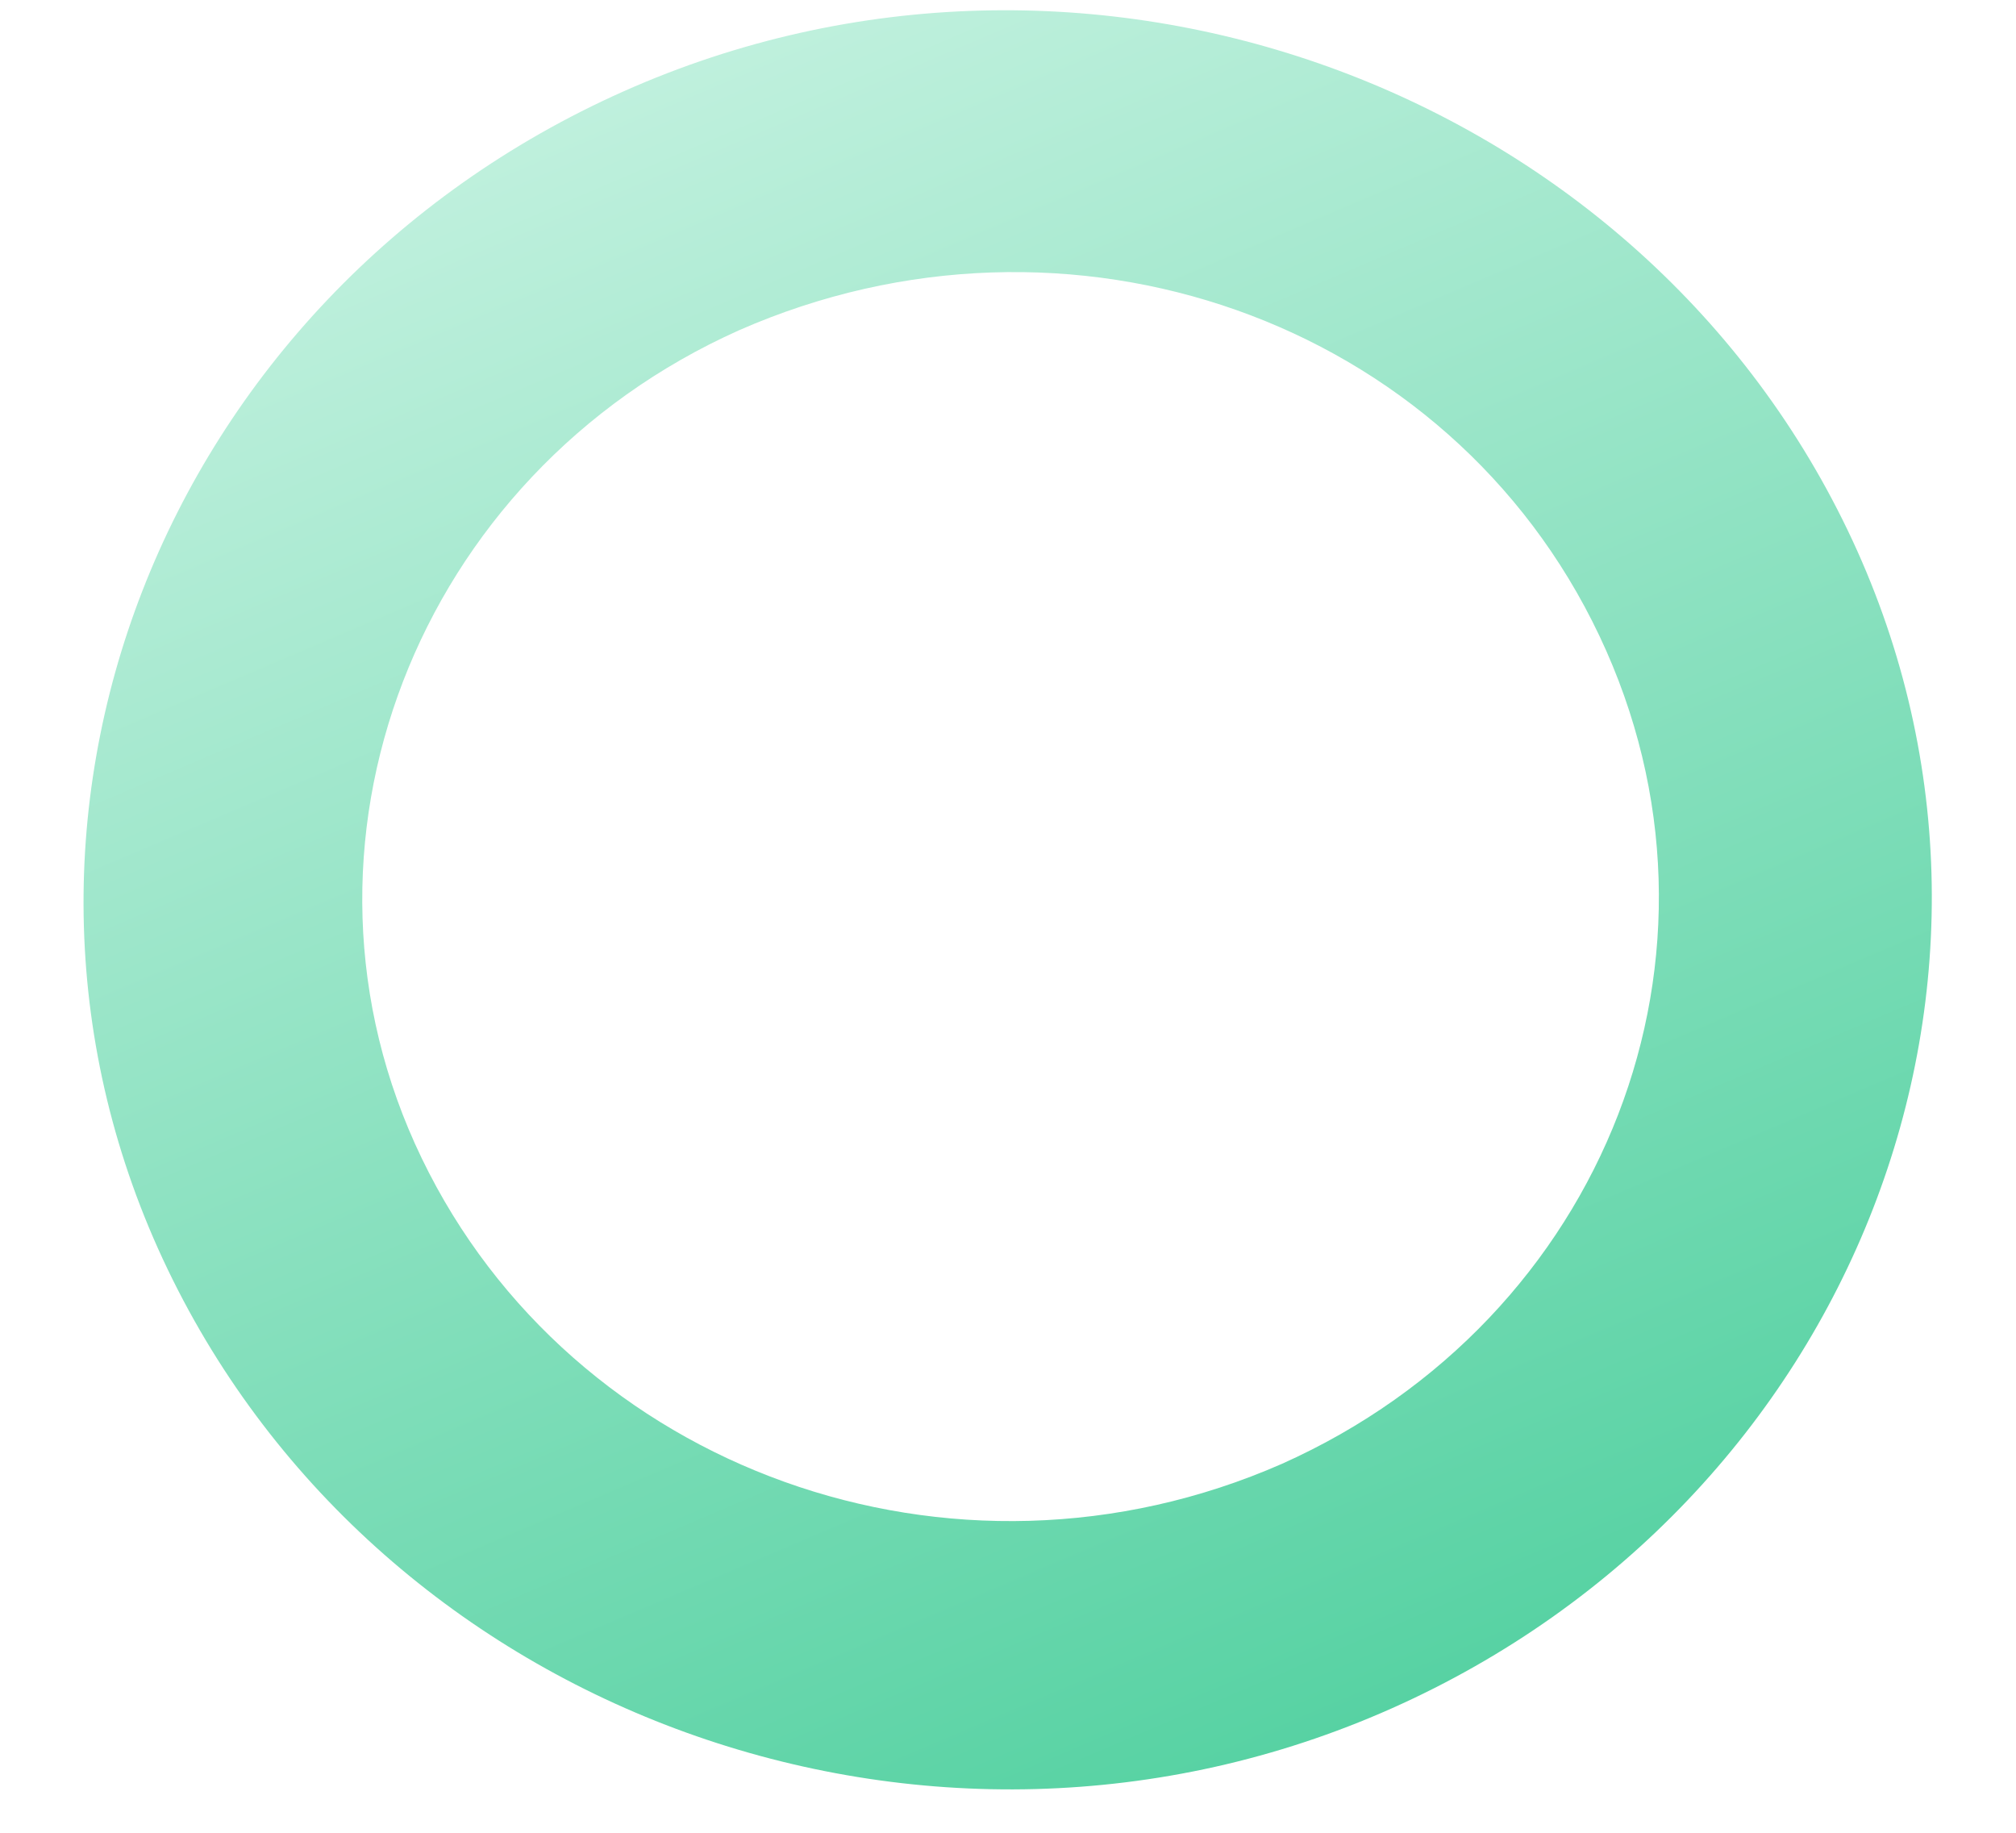 <svg width="22" height="20" viewBox="0 0 22 20" fill="none" xmlns="http://www.w3.org/2000/svg">
<path d="M1.83 13.852C-0.501 9.001 1.767 3.24 6.807 0.996C11.847 -1.248 17.832 0.935 20.163 5.786C22.494 10.638 20.226 16.399 15.186 18.643C10.146 20.886 4.161 18.703 1.83 13.852ZM4.602 12.639C6.24 16.035 10.398 17.551 13.989 15.974C17.517 14.398 19.092 10.395 17.454 6.939C15.816 3.482 11.658 2.027 8.067 3.603C4.539 5.18 2.964 9.243 4.602 12.639Z" fill="url(#paint0_linear)"/>
<defs>
<linearGradient id="paint0_linear" x1="6.946" y1="0.953" x2="14.595" y2="18.923" gradientUnits="userSpaceOnUse">
<stop stop-color="#BFF0DD"/>
<stop offset="1" stop-color="#57D2A3"/>
</linearGradient>
</defs>
</svg>
